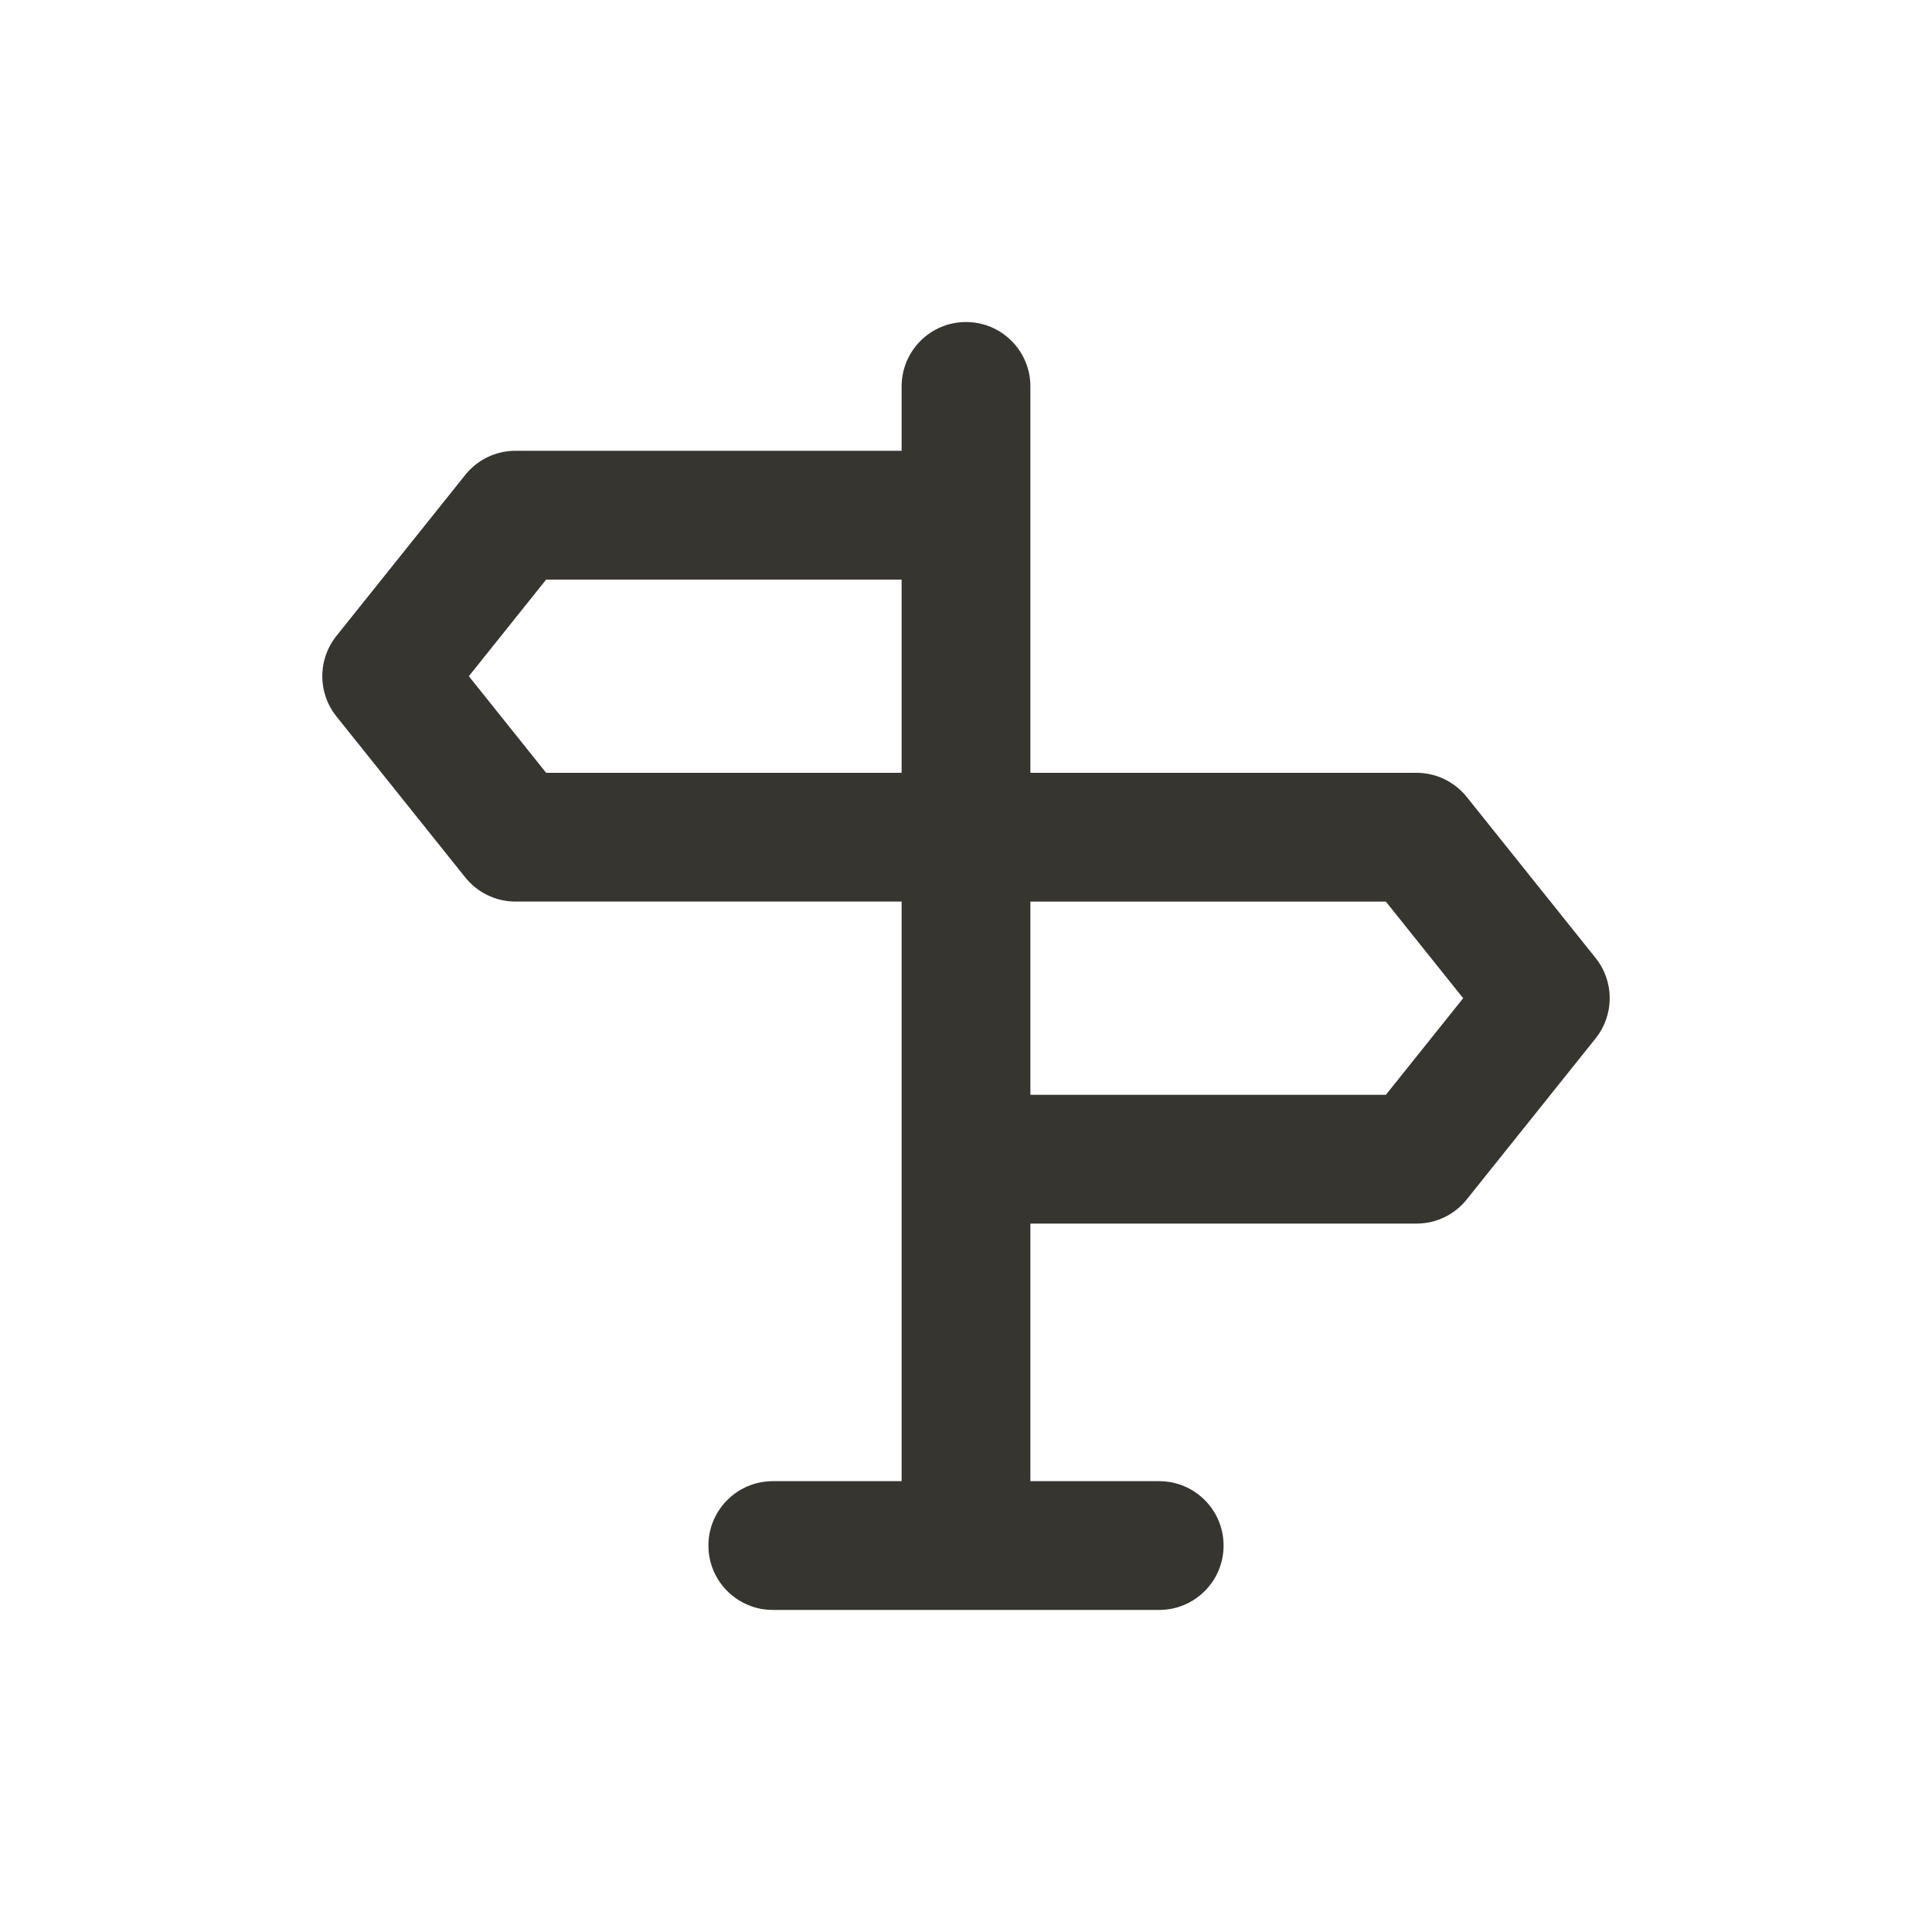 <!-- Generated by IcoMoon.io -->
<svg version="1.1" xmlns="http://www.w3.org/2000/svg" width="40" height="40" viewBox="0 0 40 40">
<title>sign-alt</title>
<path fill="#37352f" d="M33.040 19.84l-2.667-3.333c-0.245-0.308-0.619-0.505-1.040-0.507h-8v-8c0-0.736-0.597-1.333-1.333-1.333s-1.333 0.597-1.333 1.333v0 1.333h-8c-0.421 0.002-0.795 0.198-1.038 0.504l-0.002 0.003-2.667 3.333c-0.179 0.225-0.287 0.513-0.287 0.827s0.108 0.602 0.289 0.829l-0.002-0.003 2.667 3.333c0.245 0.308 0.619 0.505 1.040 0.507h8v12h-2.667c-0.736 0-1.333 0.597-1.333 1.333s0.597 1.333 1.333 1.333v0h8c0.736 0 1.333-0.597 1.333-1.333s-0.597-1.333-1.333-1.333v0h-2.667v-5.333h8c0.421-0.002 0.795-0.198 1.038-0.504l0.002-0.003 2.667-3.333c0.179-0.225 0.287-0.513 0.287-0.827s-0.108-0.602-0.289-0.829l0.002 0.003zM18.667 16h-7.36l-1.6-2 1.6-2h7.36zM28.693 22.667h-7.36v-4h7.36l1.6 2z"></path>
</svg>
